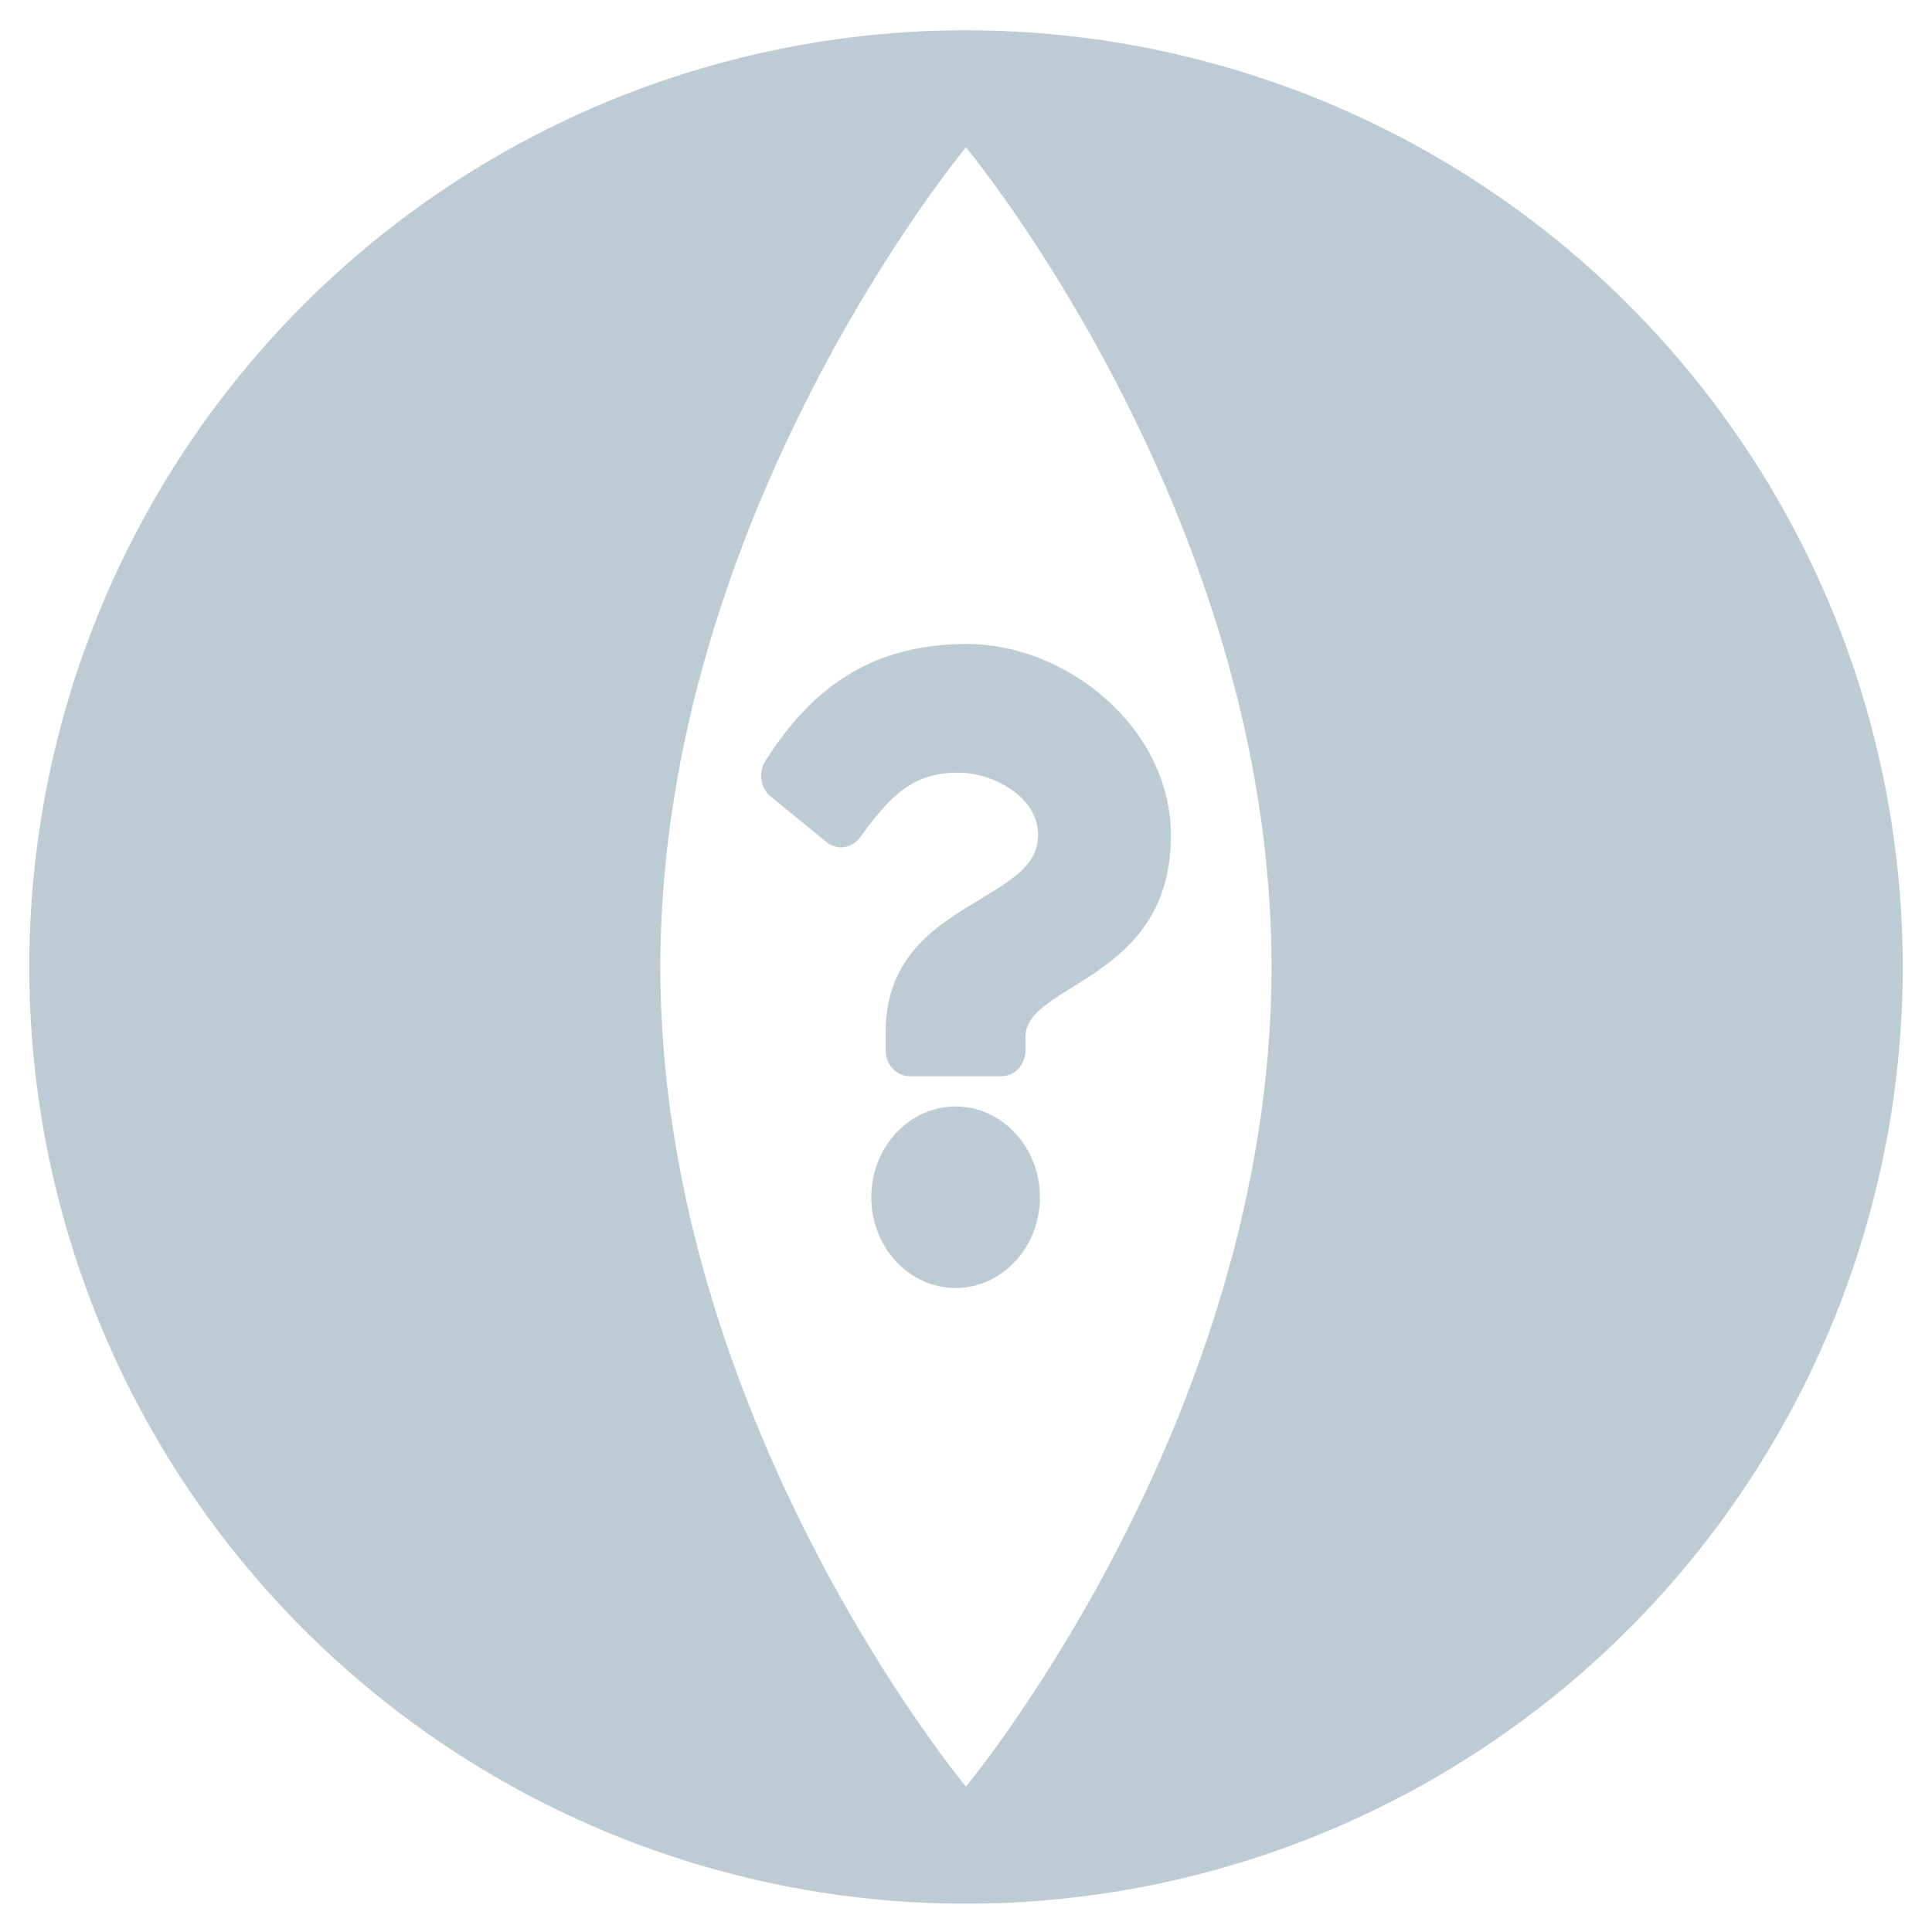 <svg
  width="33"
  height="33"
  viewBox="0 0 33 33"
  fill="none"
  xmlns="http://www.w3.org/2000/svg"
>
<path
    d="M16.499 0.517C19.664 0.517 22.757 1.455 25.389 3.213C28.02 4.971 30.071 7.47 31.282 10.393C32.493 13.317 32.81 16.534 32.193 19.638C31.575 22.742 30.051 25.593 27.814 27.831C25.576 30.068 22.725 31.592 19.621 32.209C16.517 32.827 13.3 32.51 10.377 31.299C7.453 30.088 4.954 28.037 3.196 25.405C1.438 22.774 0.5 19.681 0.5 16.516C0.5 14.415 0.914 12.335 1.718 10.393C2.522 8.452 3.7 6.689 5.186 5.203C6.672 3.717 8.435 2.539 10.377 1.735C12.318 0.931 14.398 0.517 16.499 0.517ZM11.279 16.516C11.279 24.248 16.499 30.516 16.499 30.516C16.499 30.516 21.719 24.248 21.719 16.516C21.719 8.784 16.499 2.517 16.499 2.517C16.499 2.517 11.279 8.785 11.279 16.516Z"
    fill="#BDCCD4"
  />
<path
    d="M20 14.278C20 16.753 17.517 16.791 17.517 17.706V17.94C17.517 18.184 17.332 18.383 17.105 18.383H15.54C15.312 18.383 15.128 18.184 15.128 17.94V17.62C15.128 16.3 16.057 15.773 16.76 15.349C17.362 14.986 17.731 14.739 17.731 14.257C17.731 13.621 16.977 13.198 16.367 13.198C15.572 13.198 15.204 13.604 14.688 14.305C14.549 14.493 14.295 14.529 14.117 14.383L13.163 13.604C12.988 13.461 12.948 13.196 13.072 13C13.882 11.72 14.914 11 16.521 11C18.204 11 20 12.414 20 14.278ZM17.763 20.45C17.763 21.305 17.116 22 16.322 22C15.528 22 14.882 21.305 14.882 20.45C14.882 19.595 15.528 18.899 16.322 18.899C17.116 18.899 17.763 19.595 17.763 20.45Z"
    fill="#BDCCD4"
  />
</svg>
